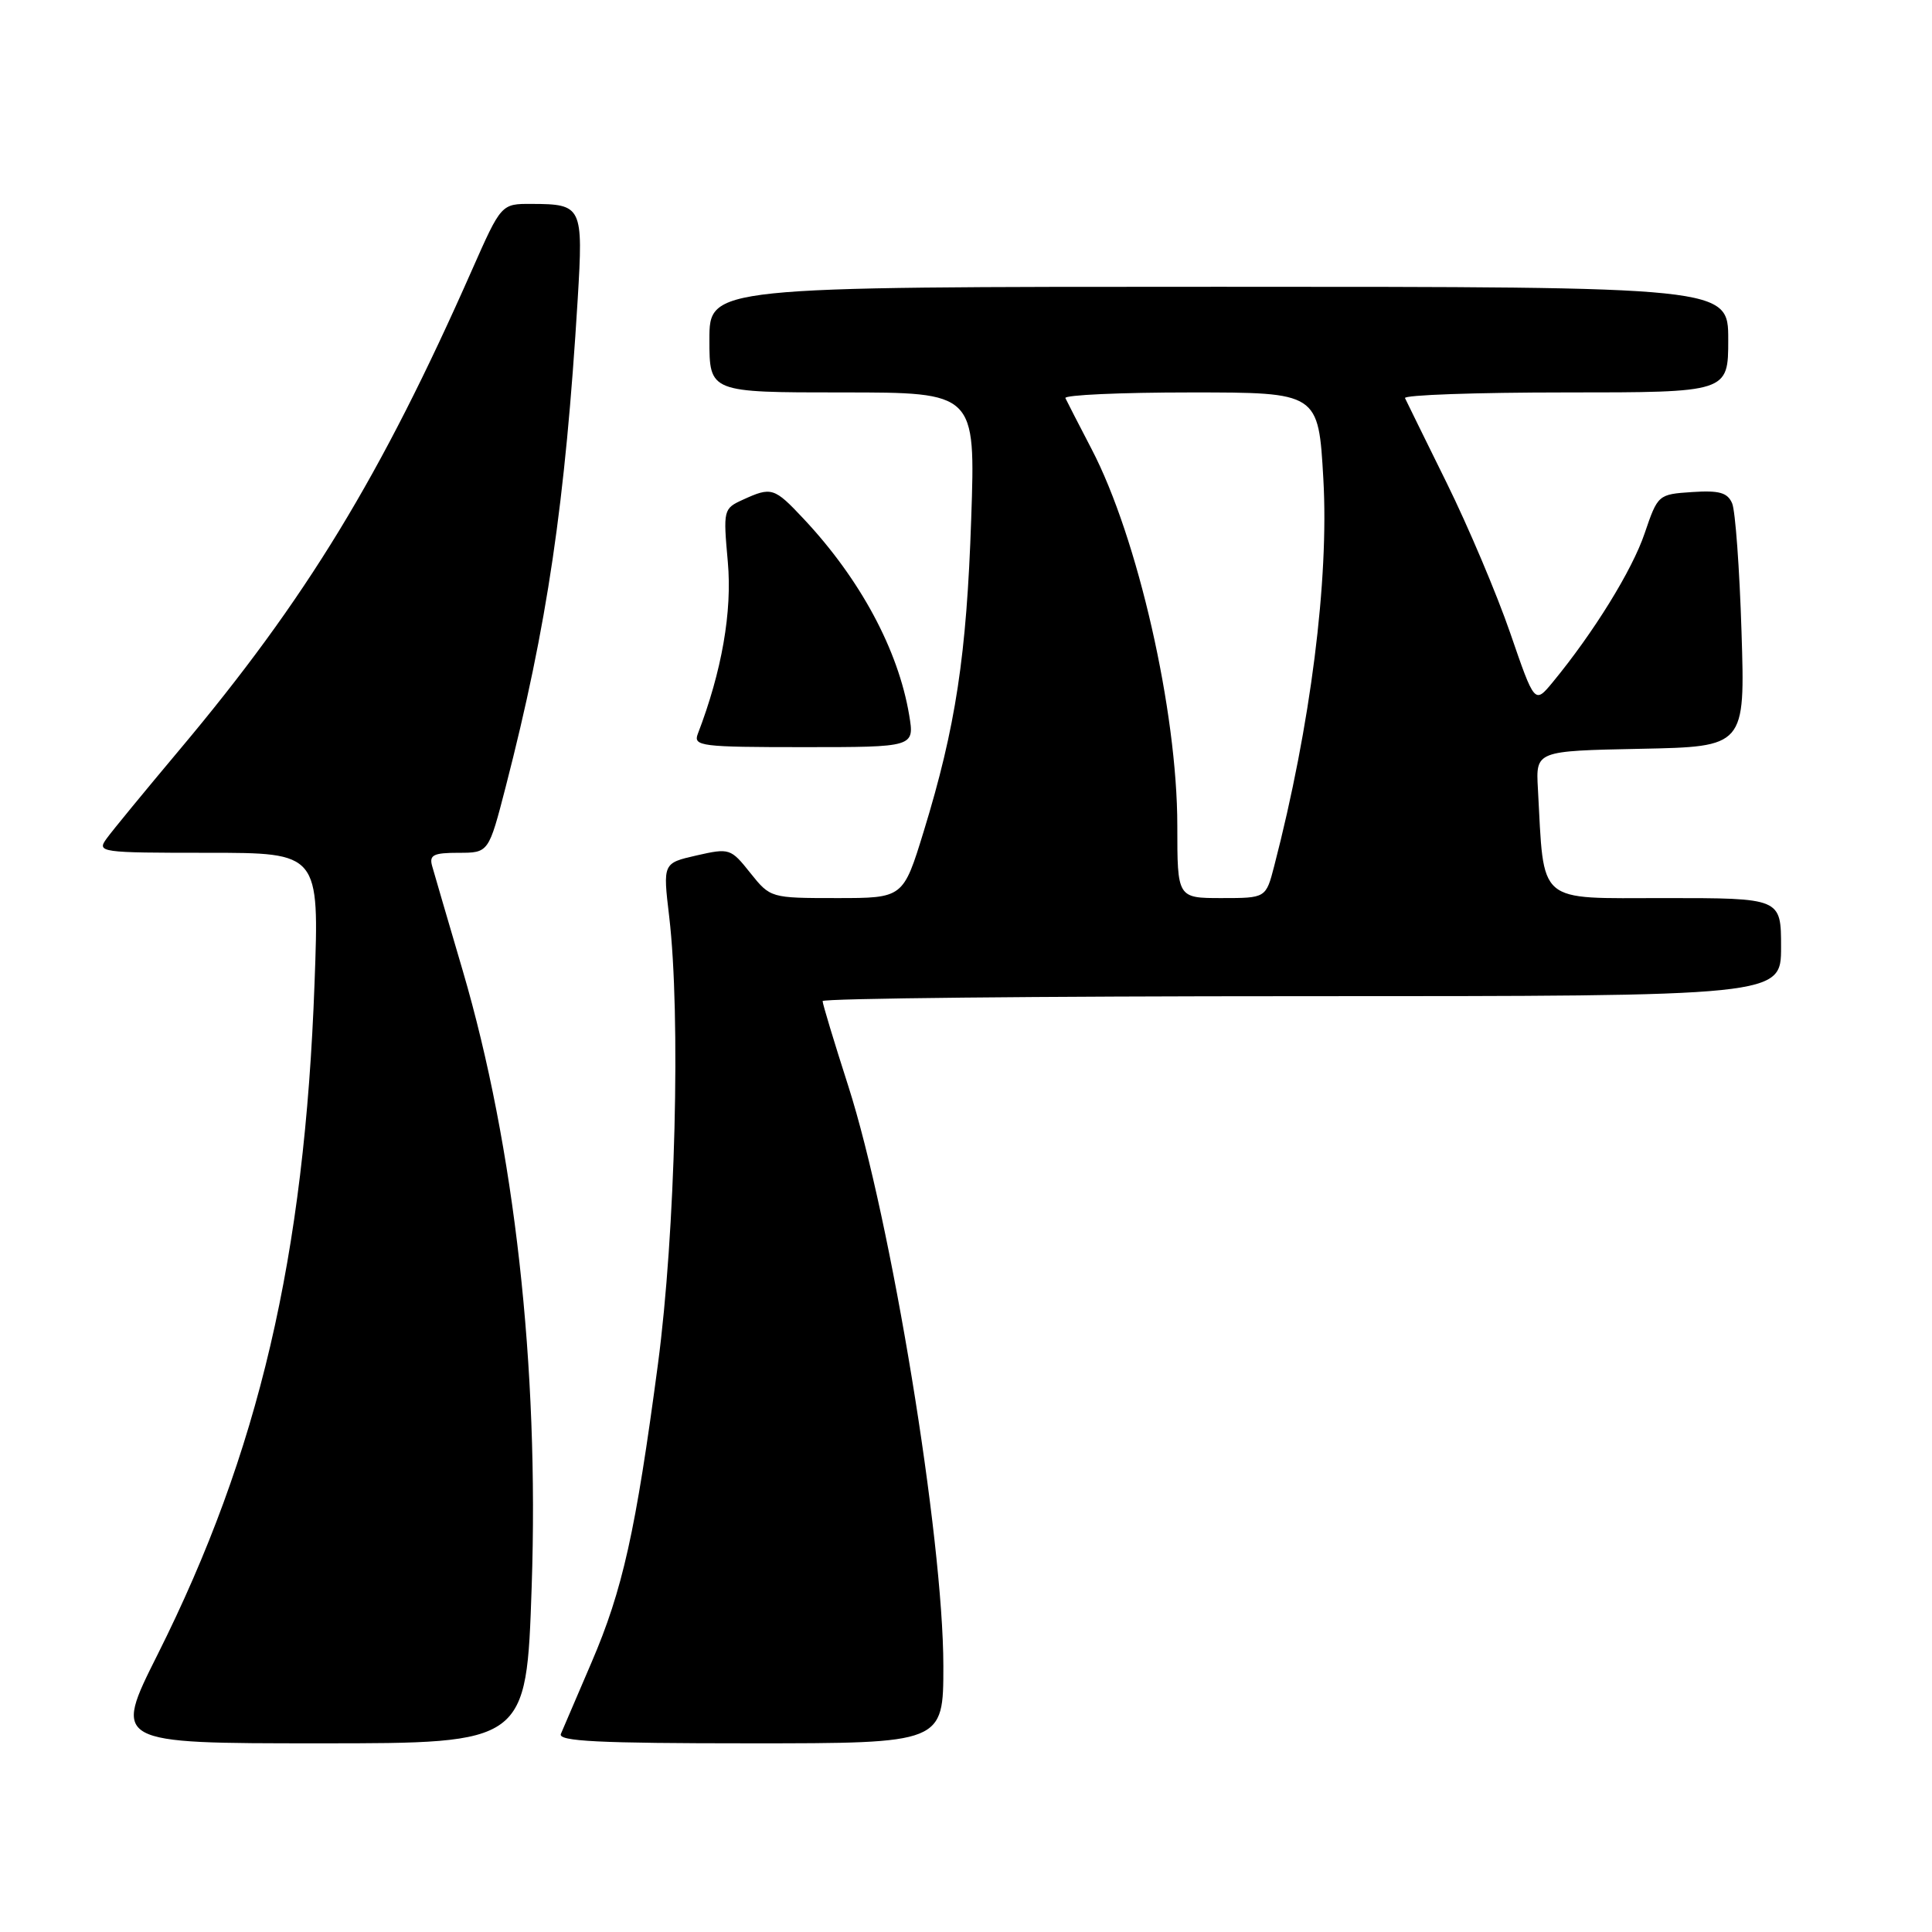 <?xml version="1.0" encoding="UTF-8" standalone="no"?>
<!DOCTYPE svg PUBLIC "-//W3C//DTD SVG 1.1//EN" "http://www.w3.org/Graphics/SVG/1.1/DTD/svg11.dtd" >
<svg xmlns="http://www.w3.org/2000/svg" xmlns:xlink="http://www.w3.org/1999/xlink" version="1.1" viewBox="0 0 256 256">
 <g >
 <path fill="currentColor"
d=" M 70.45 210.25 C 71.44 181.12 68.18 152.00 61.31 128.60 C 59.35 121.94 57.53 115.71 57.26 114.75 C 56.85 113.29 57.44 113.00 60.76 113.00 C 64.75 113.00 64.75 113.00 67.01 104.25 C 72.52 82.86 74.90 66.70 76.55 39.62 C 77.29 27.35 77.14 27.04 70.46 27.02 C 66.42 27.00 66.42 27.00 62.55 35.75 C 50.48 63.10 40.53 79.43 23.78 99.36 C 19.23 104.78 14.88 110.07 14.13 111.11 C 12.80 112.94 13.22 113.00 27.53 113.00 C 42.31 113.00 42.31 113.00 41.68 130.25 C 40.36 166.56 34.30 192.46 20.88 219.24 C 14.98 231.00 14.98 231.00 42.36 231.00 C 69.75 231.00 69.75 231.00 70.45 210.25 Z  M 125.00 220.75 C 124.99 203.76 118.08 161.63 112.40 143.90 C 110.53 138.08 109.00 133.02 109.00 132.65 C 109.00 132.29 137.57 132.00 172.50 132.00 C 236.00 132.00 236.00 132.00 236.00 125.50 C 236.00 119.00 236.00 119.00 220.59 119.00 C 203.45 119.00 204.63 120.02 203.78 104.50 C 203.50 99.50 203.50 99.50 217.37 99.22 C 231.24 98.94 231.24 98.94 230.76 83.72 C 230.50 75.35 229.94 67.69 229.52 66.70 C 228.91 65.27 227.81 64.96 224.21 65.20 C 219.72 65.50 219.67 65.54 217.92 70.68 C 216.28 75.54 211.17 83.81 205.74 90.40 C 203.35 93.29 203.35 93.29 200.12 83.90 C 198.34 78.73 194.55 69.78 191.70 64.00 C 188.85 58.22 186.36 53.16 186.17 52.75 C 185.99 52.34 195.55 52.00 207.42 52.00 C 229.00 52.00 229.00 52.00 229.00 45.00 C 229.00 38.00 229.00 38.00 161.50 38.00 C 94.00 38.00 94.00 38.00 94.00 45.00 C 94.00 52.00 94.00 52.00 111.63 52.00 C 129.26 52.00 129.26 52.00 128.69 68.75 C 128.08 86.85 126.64 96.33 122.40 110.15 C 119.68 119.00 119.68 119.00 110.89 119.00 C 102.11 119.00 102.08 118.99 99.42 115.67 C 96.83 112.41 96.66 112.36 92.30 113.35 C 87.83 114.37 87.83 114.37 88.67 121.44 C 90.22 134.58 89.49 163.35 87.18 180.76 C 84.23 202.94 82.51 210.66 78.38 220.28 C 76.44 224.80 74.62 229.06 74.32 229.75 C 73.90 230.73 79.29 231.00 99.39 231.00 C 125.00 231.00 125.00 231.00 125.00 220.75 Z  M 120.47 94.75 C 119.03 86.13 113.99 76.74 106.49 68.75 C 102.59 64.59 102.23 64.48 98.45 66.21 C 95.85 67.39 95.82 67.55 96.44 74.46 C 97.03 81.04 95.65 88.95 92.46 97.25 C 91.84 98.87 92.90 99.00 106.48 99.00 C 121.18 99.00 121.18 99.00 120.47 94.75 Z  M 156.00 109.41 C 156.00 94.26 150.76 71.23 144.64 59.50 C 142.92 56.20 141.36 53.16 141.17 52.75 C 140.99 52.34 148.45 52.00 157.76 52.00 C 174.70 52.00 174.70 52.00 175.35 63.46 C 176.11 76.84 173.66 96.15 168.84 114.75 C 167.74 119.00 167.74 119.00 161.87 119.00 C 156.00 119.00 156.00 119.00 156.00 109.41 Z "/>
</g>
</svg>